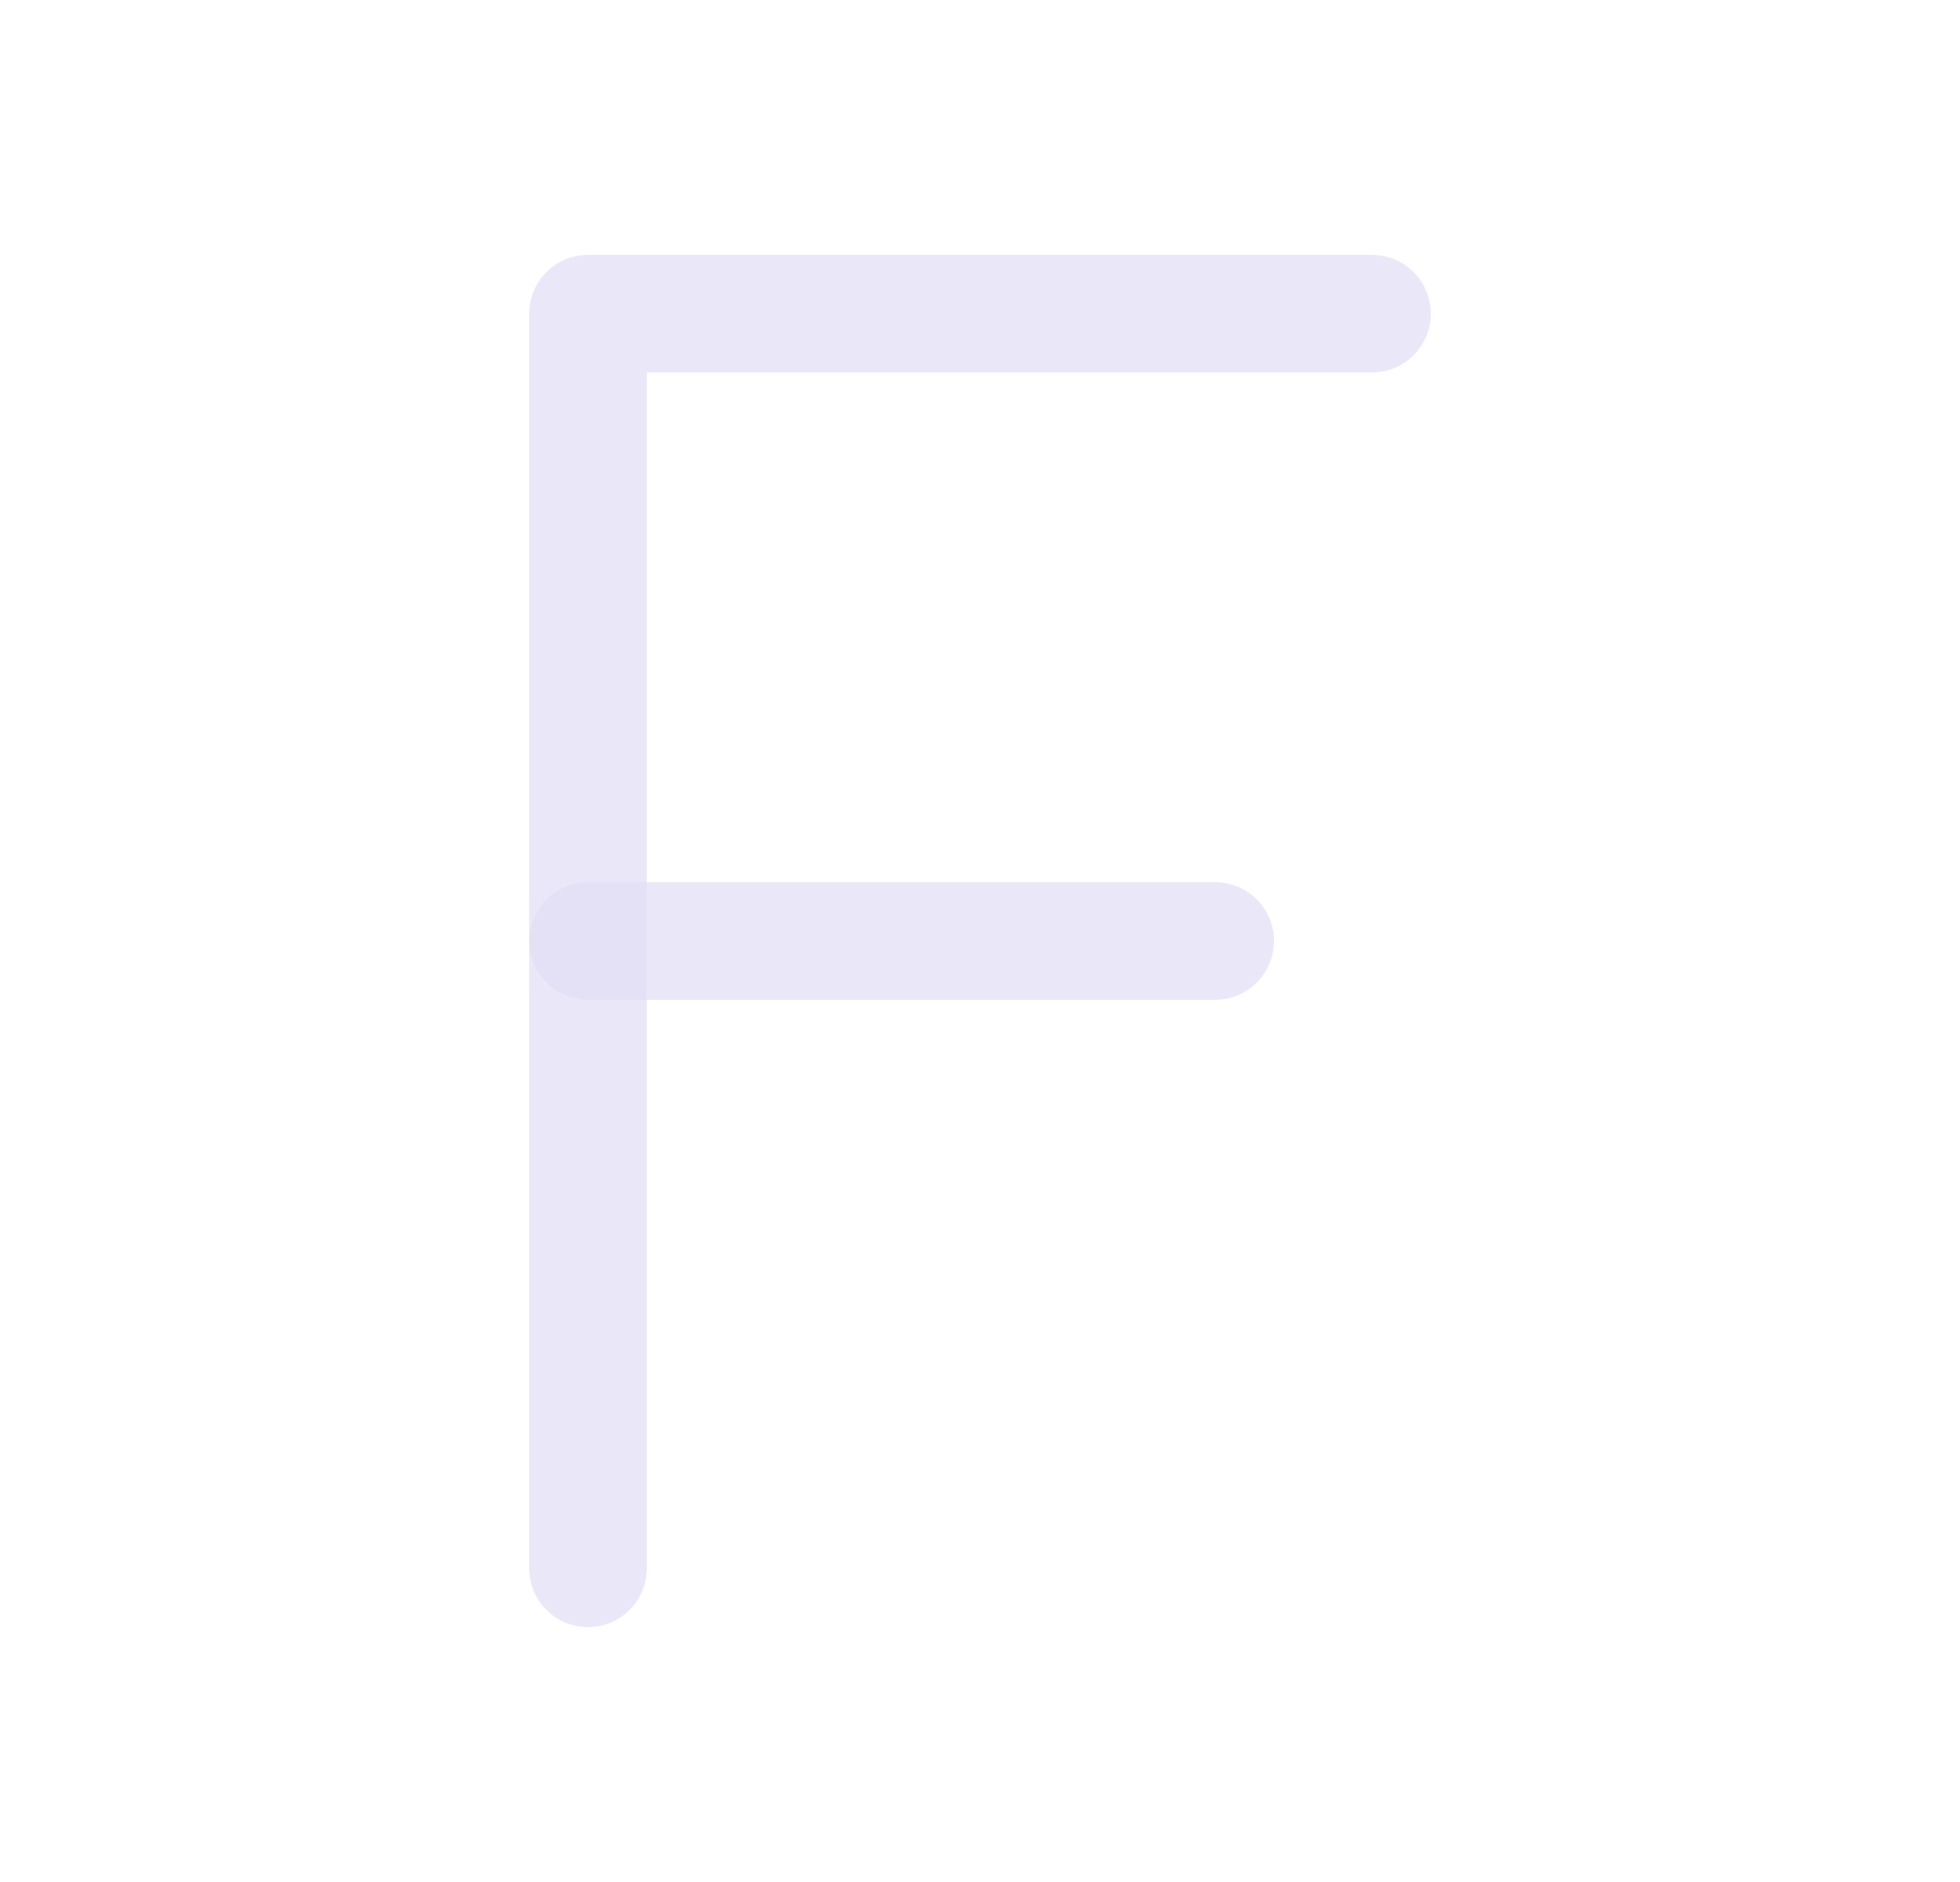 <svg width="25" height="24" viewBox="0 0 25 24" fill="none" xmlns="http://www.w3.org/2000/svg">
<path d="M17.5 4H7.5V20" stroke="#E1DEF5" stroke-opacity="0.7" stroke-width="1.5" stroke-linecap="round" stroke-linejoin="round"/>
<path d="M7.5 12H15.5" stroke="#E1DEF5" stroke-opacity="0.7" stroke-width="1.5" stroke-linecap="round" stroke-linejoin="round"/>
</svg>
